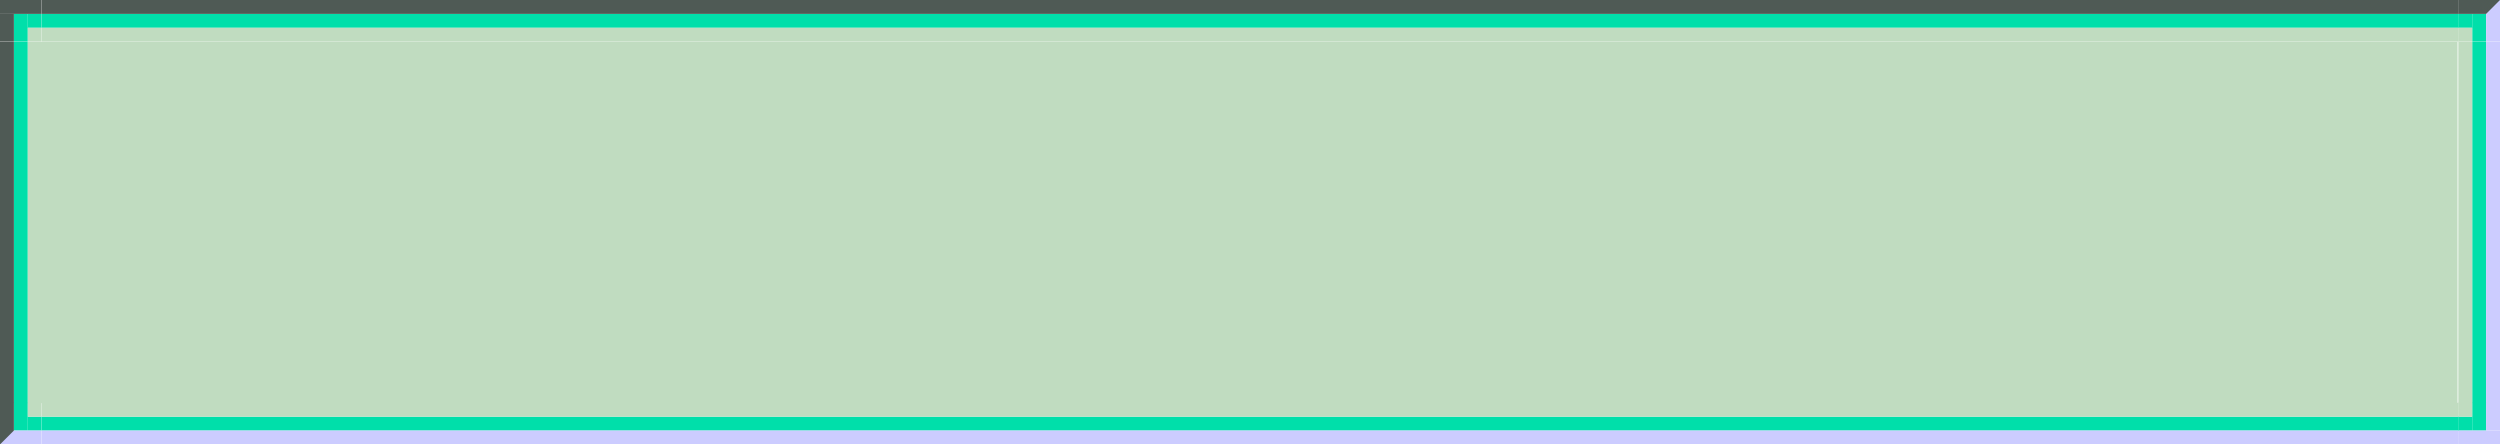 <?xml version="1.0" encoding="UTF-8" standalone="no"?>
<!-- Created with Inkscape (http://www.inkscape.org/) -->

<svg
   width="180"
   height="32"
   viewBox="0 0 180 32"
   version="1.1"
   id="svg5780"
   inkscape:version="1.2.2 (1:1.2.2+202212051552+b0a8486541)"
   sodipodi:docname="inputfocus.svg"
   xmlns:inkscape="http://www.inkscape.org/namespaces/inkscape"
   xmlns:sodipodi="http://sodipodi.sourceforge.net/DTD/sodipodi-0.dtd"
   xmlns="http://www.w3.org/2000/svg"
   xmlns:svg="http://www.w3.org/2000/svg"
   xmlns:rdf="http://www.w3.org/1999/02/22-rdf-syntax-ns#"
   xmlns:cc="http://creativecommons.org/ns#"
   xmlns:dc="http://purl.org/dc/elements/1.1/">
  <defs
     id="defs5774" />
  <sodipodi:namedview
     id="base"
     pagecolor="#ffffff"
     bordercolor="#666666"
     borderopacity="1.0"
     inkscape:pageopacity="0.0"
     inkscape:pageshadow="2"
     inkscape:zoom="45.254835"
     inkscape:cx="2.0329319"
     inkscape:cy="-0.92807763"
     inkscape:document-units="px"
     inkscape:current-layer="layer1"
     showgrid="true"
     units="px"
     inkscape:pagecheckerboard="true"
     inkscape:showpageshadow="false"
     inkscape:snap-page="true"
     inkscape:window-width="1536"
     inkscape:window-height="866"
     inkscape:window-x="0"
     inkscape:window-y="0"
     inkscape:window-maximized="1"
     showguides="true"
     inkscape:guide-bbox="true"
     inkscape:snap-bbox="true"
     inkscape:bbox-paths="true"
     inkscape:snap-nodes="false"
     inkscape:snap-grids="true"
     inkscape:bbox-nodes="true"
     inkscape:snap-global="true"
     fit-margin-top="0"
     fit-margin-left="0"
     fit-margin-right="0"
     fit-margin-bottom="0"
     inkscape:deskcolor="#d1d1d1"
     inkscape:lockguides="true">
    <inkscape:grid
       type="xygrid"
       id="grid832"
       originx="68"
       originy="1" />
  </sodipodi:namedview>
  <g
     inkscape:label="Layer 1"
     inkscape:groupmode="layer"
     id="layer1"
     transform="translate(68,-295.65)">
    <g
       id="btn-normal-topleft"
       transform="translate(-118.786,-44.766)">
      <rect
         style="fill:#00dfaa;fill-opacity:1;stroke:none;stroke-width:37.795;stroke-linecap:round;stroke-linejoin:round;paint-order:stroke markers fill"
         id="rect6674-3"
         width="1"
         height="2"
         x="51.786"
         y="341.416" />
      <rect
         style="fill:#00dfaa;fill-opacity:1;stroke:none;stroke-width:37.795;stroke-linecap:round;stroke-linejoin:round;paint-order:stroke markers fill"
         id="rect7282-6"
         width="1"
         height="1"
         x="52.786"
         y="341.416" />
      <rect
         style="fill:#4f5a55;fill-opacity:1;stroke:none;stroke-width:37.795;stroke-linecap:round;stroke-linejoin:round;paint-order:stroke markers fill"
         id="rect7353"
         width="3"
         height="1"
         x="50.786"
         y="340.416" />
      <rect
         style="fill:#4f5a55;fill-opacity:1;stroke:none;stroke-width:37.795;stroke-linecap:round;stroke-linejoin:round;paint-order:stroke markers fill"
         id="rect7355"
         width="1"
         height="2"
         x="50.786"
         y="341.416" />
      <rect
         style="fill:#c0dcc0;fill-opacity:1;stroke:none;stroke-width:37.795;stroke-linecap:round;stroke-linejoin:round;paint-order:stroke markers fill"
         id="rect7566"
         width="1"
         height="1"
         x="52.786"
         y="342.416" />
    </g>
    <g
       id="btn-normal-top"
       transform="matrix(58,0,0,1,-2981.569,-44.766)"
       style="stroke-width:0.131">
      <rect
         style="fill:#00dfaa;fill-opacity:1;stroke:none;stroke-width:4.963;stroke-linecap:round;stroke-linejoin:round;paint-order:stroke markers fill"
         id="rect7577-7"
         width="3"
         height="1"
         x="50.286"
         y="341.416" />
      <rect
         style="fill:#4f5a55;fill-opacity:1;stroke:none;stroke-width:4.963;stroke-linecap:round;stroke-linejoin:round;paint-order:stroke markers fill"
         id="rect7579"
         width="3"
         height="1"
         x="50.286"
         y="340.416" />
      <rect
         style="fill:#c0dcc0;fill-opacity:1;stroke:none;stroke-width:4.963;stroke-linecap:round;stroke-linejoin:round;paint-order:stroke markers fill"
         id="rect7583"
         width="3"
         height="1"
         x="50.286"
         y="342.416" />
    </g>
    <g
       id="btn-normal-topright-5"
       transform="matrix(-1,0,0,1,162.286,-44.766)">
      <rect
         style="fill:#00dfaa;fill-opacity:1;stroke:none;stroke-width:37.795;stroke-linecap:round;stroke-linejoin:round;paint-order:stroke markers fill"
         id="rect7595-3"
         width="1"
         height="2"
         x="51.286"
         y="341.416" />
      <rect
         style="fill:#00dfaa;fill-opacity:1;stroke:none;stroke-width:37.795;stroke-linecap:round;stroke-linejoin:round;paint-order:stroke markers fill"
         id="rect7597-5"
         width="1"
         height="1"
         x="52.286"
         y="341.416" />
      <rect
         style="fill:#4f5a55;fill-opacity:1;stroke:none;stroke-width:37.795;stroke-linecap:round;stroke-linejoin:round;paint-order:stroke markers fill"
         id="rect7599"
         width="3"
         height="1"
         x="50.286"
         y="340.416" />
      <path
         id="rect7601"
         style="fill:#ccccff;fill-opacity:1;stroke-width:37.795;stroke-linecap:round;stroke-linejoin:round;paint-order:stroke markers fill"
         d="m 50.286,340.416 1,1 v 2 h -1 z"
         sodipodi:nodetypes="ccccc" />
      <rect
         style="fill:#c0dcc0;fill-opacity:1;stroke:none;stroke-width:37.795;stroke-linecap:round;stroke-linejoin:round;paint-order:stroke markers fill"
         id="rect7603"
         width="1"
         height="1"
         x="52.286"
         y="342.416" />
    </g>
    <g
       id="btn-normal-right"
       transform="matrix(0,8.667,-1,0,452.416,-137.159)"
       style="stroke-width:0.34">
      <rect
         style="fill:#00dfaa;fill-opacity:1;stroke:none;stroke-width:12.838;stroke-linecap:round;stroke-linejoin:round;paint-order:stroke markers fill"
         id="rect7796-6"
         width="3"
         height="1"
         x="50.286"
         y="341.416" />
      <rect
         style="fill:#ccccff;fill-opacity:1;stroke:none;stroke-width:12.838;stroke-linecap:round;stroke-linejoin:round;paint-order:stroke markers fill"
         id="rect7798"
         width="3"
         height="1"
         x="50.286"
         y="340.416" />
      <rect
         style="fill:#c0dcc0;fill-opacity:1;stroke:none;stroke-width:12.838;stroke-linecap:round;stroke-linejoin:round;paint-order:stroke markers fill"
         id="rect7800"
         width="3"
         height="1"
         x="50.286"
         y="342.416" />
    </g>
    <g
       id="btn-normal-bottomright-2"
       transform="rotate(180,81.143,334.033)">
      <rect
         style="fill:#00dfaa;fill-opacity:1;stroke:none;stroke-width:37.795;stroke-linecap:round;stroke-linejoin:round;paint-order:stroke markers fill"
         id="rect7925-9"
         width="1"
         height="2"
         x="51.286"
         y="341.416" />
      <rect
         style="fill:#00dfaa;fill-opacity:1;stroke:none;stroke-width:37.795;stroke-linecap:round;stroke-linejoin:round;paint-order:stroke markers fill"
         id="rect7927-1"
         width="1"
         height="1"
         x="52.286"
         y="341.416" />
      <rect
         style="fill:#ccccff;fill-opacity:1;stroke:none;stroke-width:37.795;stroke-linecap:round;stroke-linejoin:round;paint-order:stroke markers fill"
         id="rect7929"
         width="3"
         height="1"
         x="50.286"
         y="340.416" />
      <rect
         style="fill:#ccccff;fill-opacity:1;stroke:none;stroke-width:37.795;stroke-linecap:round;stroke-linejoin:round;paint-order:stroke markers fill"
         id="rect7931"
         width="1"
         height="2"
         x="50.286"
         y="341.416" />
      <rect
         style="fill:#c0dcc0;fill-opacity:1;stroke:none;stroke-width:37.795;stroke-linecap:round;stroke-linejoin:round;paint-order:stroke markers fill"
         id="rect7933"
         width="1"
         height="1"
         x="52.286"
         y="342.416" />
    </g>
    <g
       id="btn-normal-bottom"
       transform="matrix(58,0,0,-1,-2981.569,668.066)"
       style="stroke-width:0.131">
      <rect
         style="fill:#00dfaa;fill-opacity:1;stroke:none;stroke-width:4.963;stroke-linecap:round;stroke-linejoin:round;paint-order:stroke markers fill"
         id="rect7937-2"
         width="3"
         height="1"
         x="50.286"
         y="341.416" />
      <rect
         style="fill:#ccccff;fill-opacity:1;stroke:none;stroke-width:4.963;stroke-linecap:round;stroke-linejoin:round;paint-order:stroke markers fill"
         id="rect7939"
         width="3"
         height="1"
         x="50.286"
         y="340.416" />
      <rect
         style="fill:#c0dcc0;fill-opacity:1;stroke:none;stroke-width:4.963;stroke-linecap:round;stroke-linejoin:round;paint-order:stroke markers fill"
         id="rect7941"
         width="3"
         height="1"
         x="50.286"
         y="342.416" />
    </g>
    <g
       id="btn-normal-bottomleft"
       transform="matrix(1,0,0,-1,-118.286,668.066)">
      <rect
         style="fill:#00dfaa;fill-opacity:1;stroke:none;stroke-width:37.795;stroke-linecap:round;stroke-linejoin:round;paint-order:stroke markers fill"
         id="rect7945-7"
         width="1"
         height="2"
         x="51.286"
         y="341.416" />
      <rect
         style="fill:#00dfaa;fill-opacity:1;stroke:none;stroke-width:37.795;stroke-linecap:round;stroke-linejoin:round;paint-order:stroke markers fill"
         id="rect7947-0"
         width="1"
         height="1"
         x="52.286"
         y="341.416" />
      <rect
         style="fill:#ccccff;fill-opacity:1;stroke:none;stroke-width:37.795;stroke-linecap:round;stroke-linejoin:round;paint-order:stroke markers fill"
         id="rect7949"
         width="3"
         height="1"
         x="50.286"
         y="340.416" />
      <path
         id="path7951"
         style="fill:#4f5a55;fill-opacity:1;stroke-width:37.795;stroke-linecap:round;stroke-linejoin:round;paint-order:stroke markers fill"
         d="m 50.286,340.416 1,1 v 2 h -1 z"
         sodipodi:nodetypes="ccccc" />
      <rect
         style="fill:#c0dcc0;fill-opacity:1;stroke:none;stroke-width:37.795;stroke-linecap:round;stroke-linejoin:round;paint-order:stroke markers fill"
         id="rect7953"
         width="1"
         height="1"
         x="52.286"
         y="342.416" />
    </g>
    <g
       id="btn-normal-left"
       transform="matrix(0,8.667,1,0,-408.416,-137.158)"
       style="stroke-width:0.34">
      <rect
         style="fill:#00dfaa;fill-opacity:1;stroke:none;stroke-width:12.838;stroke-linecap:round;stroke-linejoin:round;paint-order:stroke markers fill"
         id="rect7959-9"
         width="3"
         height="1"
         x="50.286"
         y="341.416" />
      <rect
         style="fill:#4f5a55;fill-opacity:1;stroke:none;stroke-width:12.838;stroke-linecap:round;stroke-linejoin:round;paint-order:stroke markers fill"
         id="rect7961"
         width="3"
         height="1"
         x="50.286"
         y="340.416" />
      <rect
         style="fill:#c0dcc0;fill-opacity:1;stroke:none;stroke-width:12.838;stroke-linecap:round;stroke-linejoin:round;paint-order:stroke markers fill"
         id="rect7963"
         width="3"
         height="1"
         x="50.286"
         y="342.416" />
    </g>
    <g
       id="btn-normal"
       transform="matrix(0,8.667,-58,0,19853.071,-137.16)"
       style="fill:#c0dcc0;fill-opacity:1;stroke-width:0.045">
      <rect
         style="fill:#c0dcc0;fill-opacity:1;stroke:none;stroke-width:1.686;stroke-linecap:round;stroke-linejoin:round;paint-order:stroke markers fill"
         id="rect7971"
         width="3"
         height="3"
         x="50.286"
         y="340.416" />
    </g>
  </g>
</svg>
